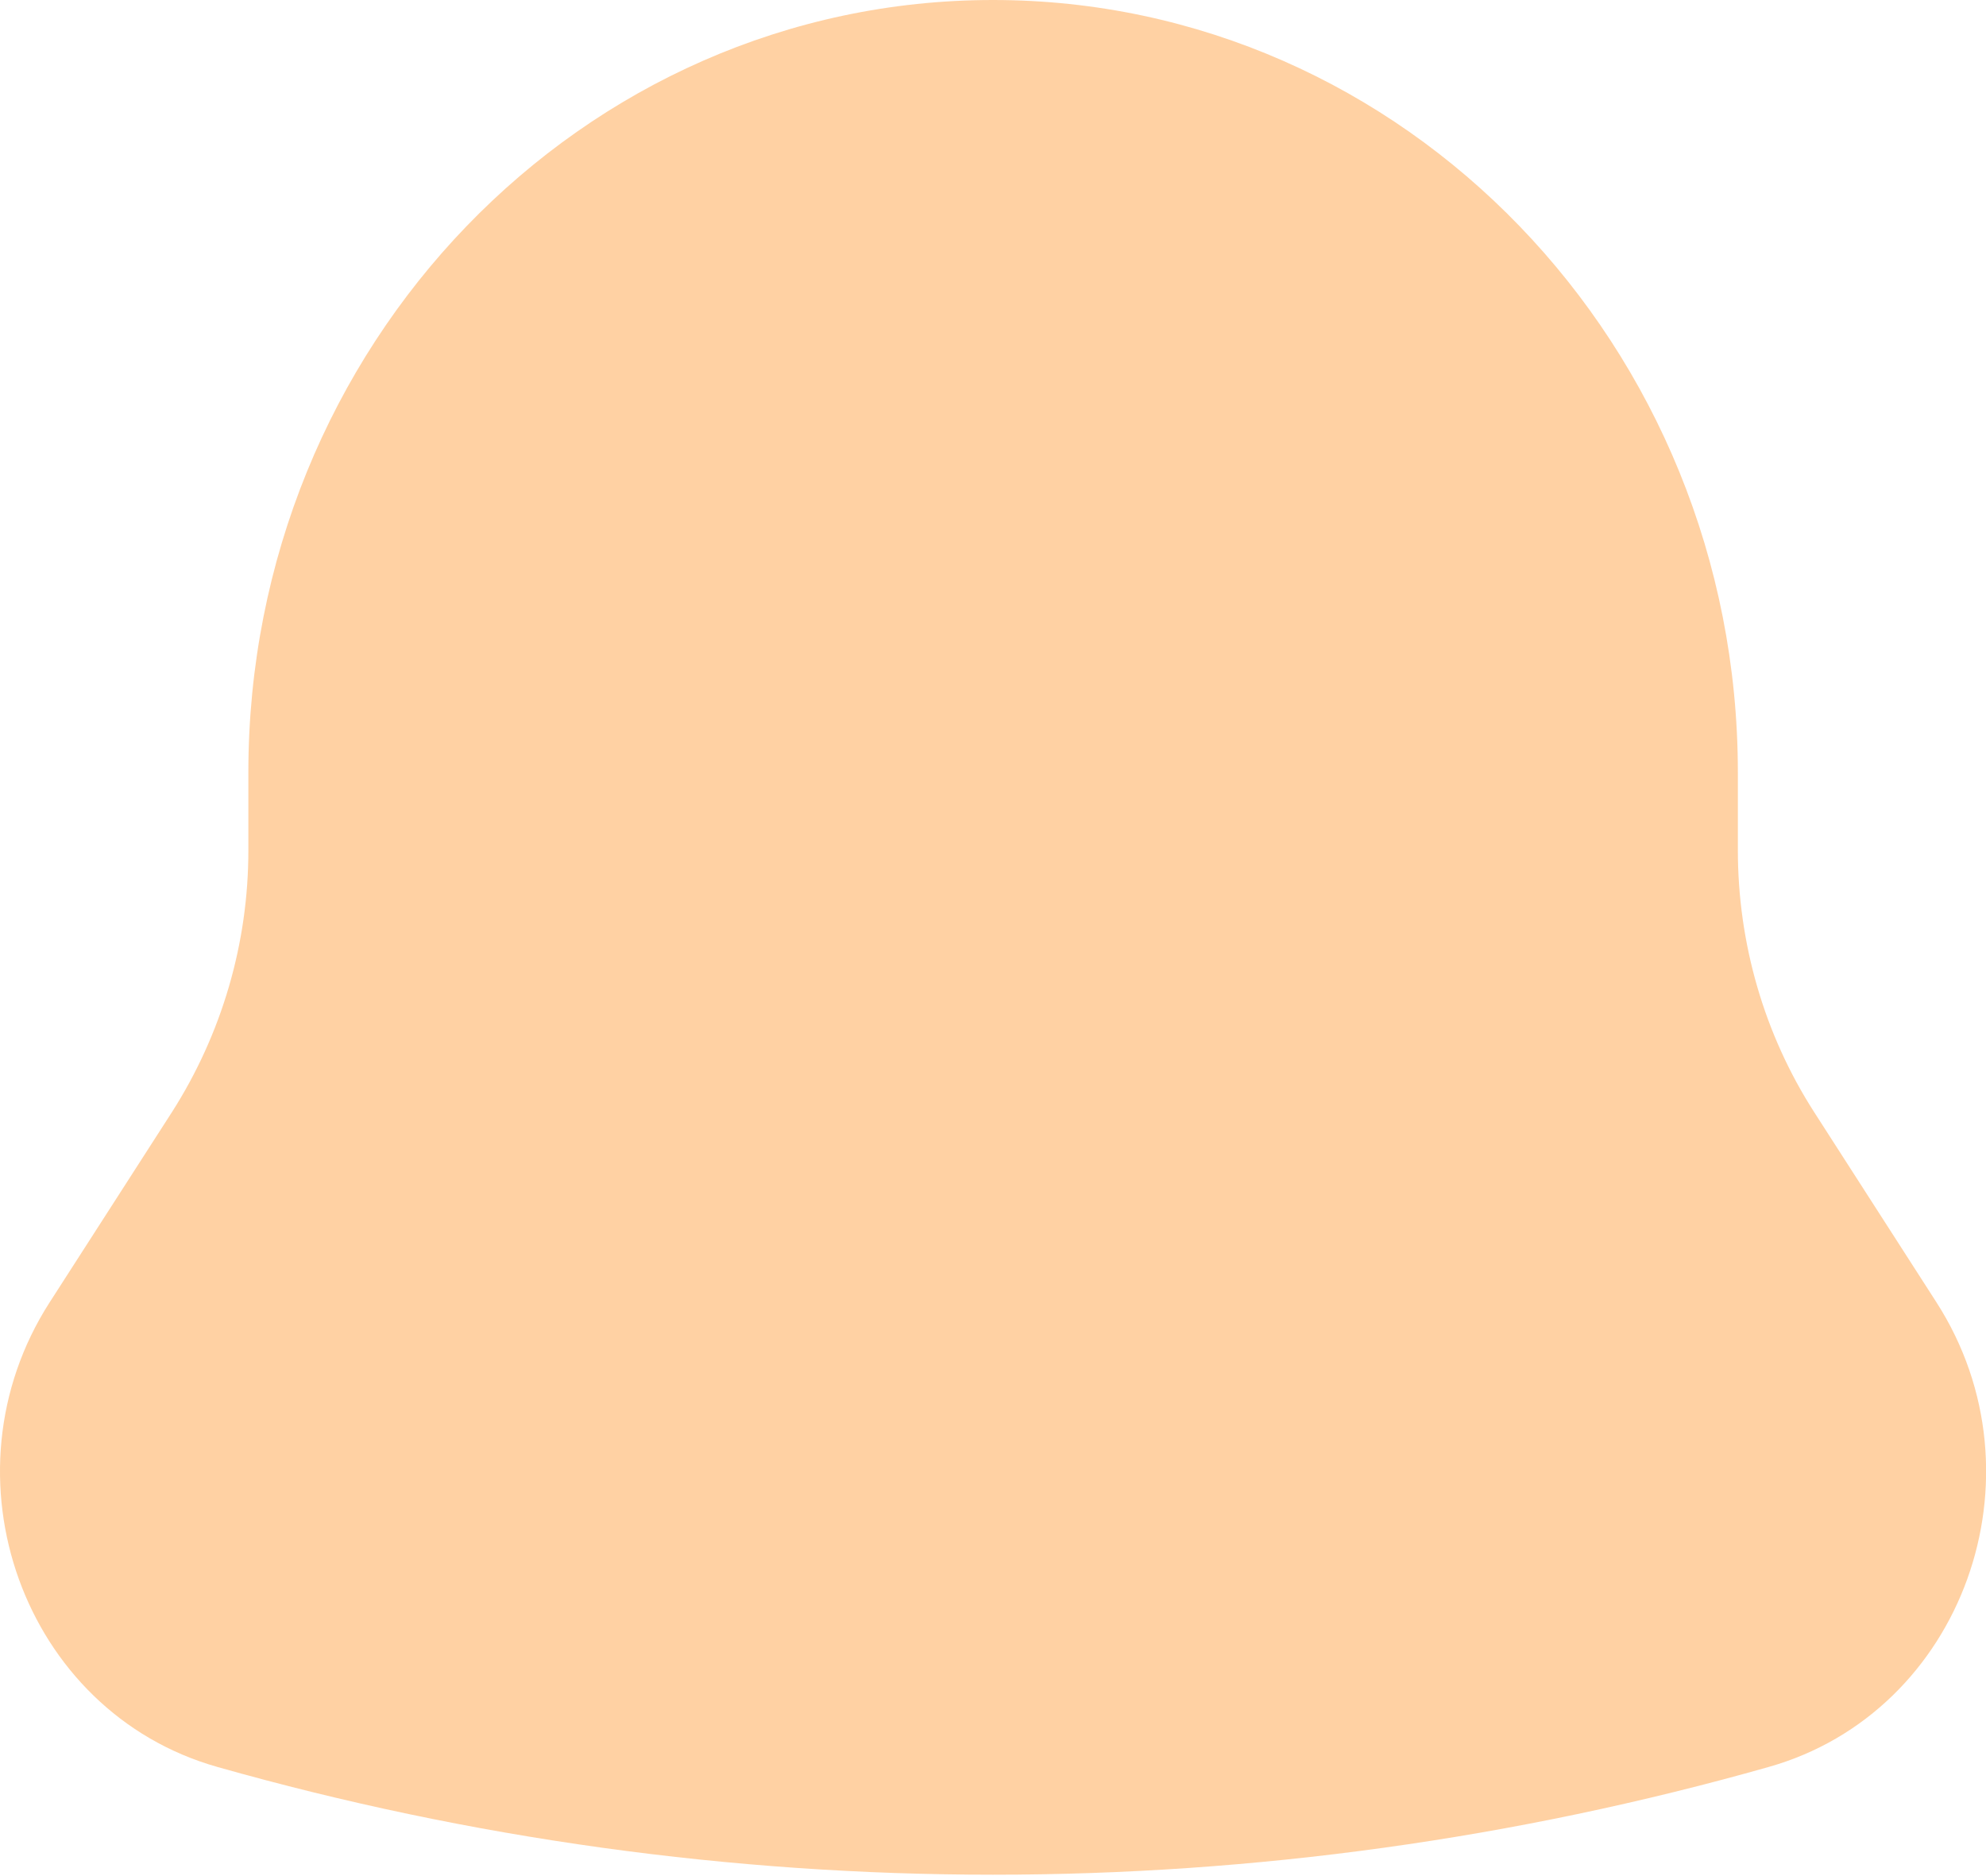 <svg width="18" height="17" viewBox="0 0 18 17" fill="none" xmlns="http://www.w3.org/2000/svg">
<path opacity="0.5" d="M15.751 7V7.704C15.751 8.549 15.991 9.375 16.443 10.078L17.551 11.801C18.562 13.375 17.79 15.514 16.031 16.011C11.434 17.313 6.567 17.313 1.97 16.011C0.211 15.514 -0.561 13.375 0.45 11.801L1.558 10.078C2.011 9.369 2.252 8.545 2.251 7.704V7C2.251 3.134 5.273 -0 9 -0C12.728 -0 15.751 3.134 15.751 7Z" fill="#FFA448"/>
</svg>
